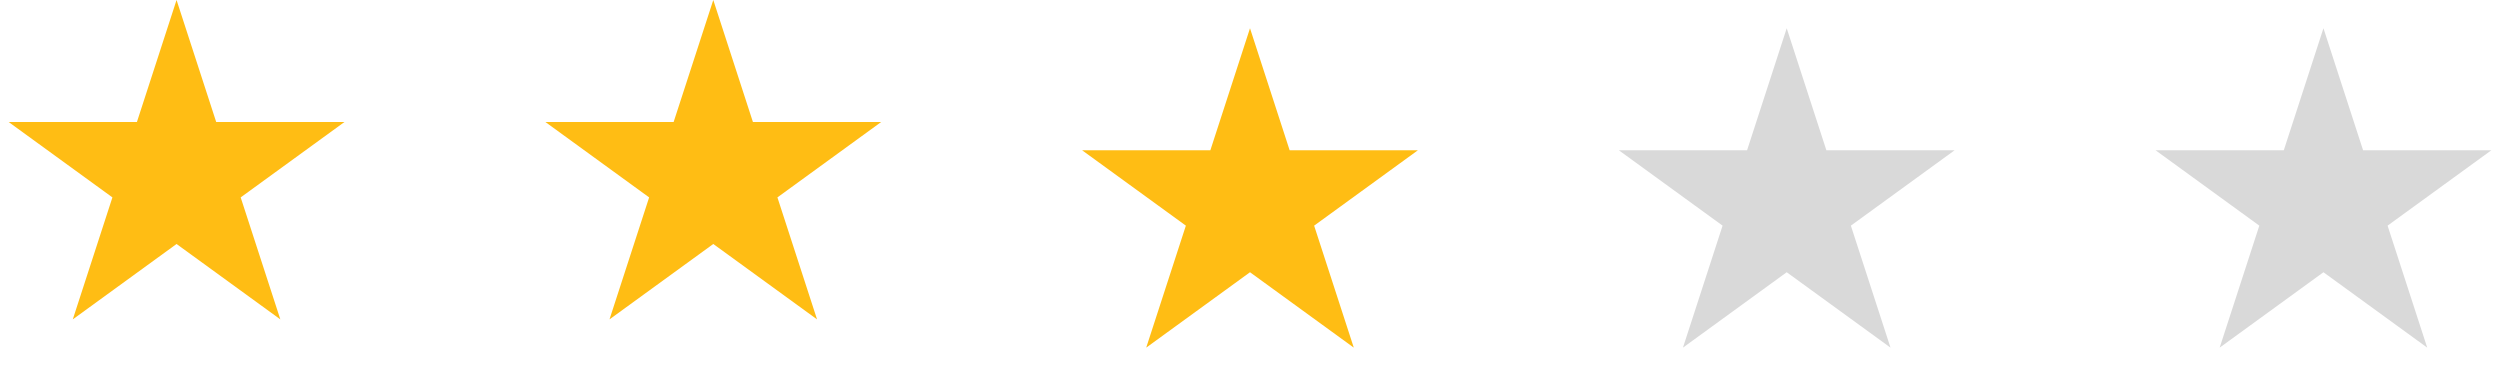 <svg width="150" height="23" viewBox="0 0 150 23" fill="none" xmlns="http://www.w3.org/2000/svg">
<path d="M10.593 0L12.972 7.32H20.668L14.441 11.844L16.82 19.163L10.593 14.639L4.367 19.163L6.745 11.844L0.518 7.32H8.215L10.593 0Z" fill="#FFBD14"/>
<path d="M139.407 1.695L141.785 9.015H149.482L143.255 13.539L145.633 20.858L139.407 16.334L133.18 20.858L135.559 13.539L129.332 9.015H137.028L139.407 1.695Z" fill="#D9D9D9"/>
<path d="M107.203 1.695L109.582 9.015H117.278L111.052 13.539L113.43 20.858L107.203 16.334L100.977 20.858L103.355 13.539L97.129 9.015H104.825L107.203 1.695Z" fill="#D9D9D9"/>
<path d="M75 1.695L77.378 9.015H85.075L78.848 13.539L81.227 20.858L75 16.334L68.773 20.858L71.152 13.539L64.925 9.015H72.622L75 1.695Z" fill="#FFBD14"/>
<path d="M42.797 0L45.175 7.32H52.871L46.645 11.844L49.023 19.163L42.797 14.639L36.57 19.163L38.948 11.844L32.722 7.32H40.418L42.797 0Z" fill="#FFBD14"/>
</svg>

